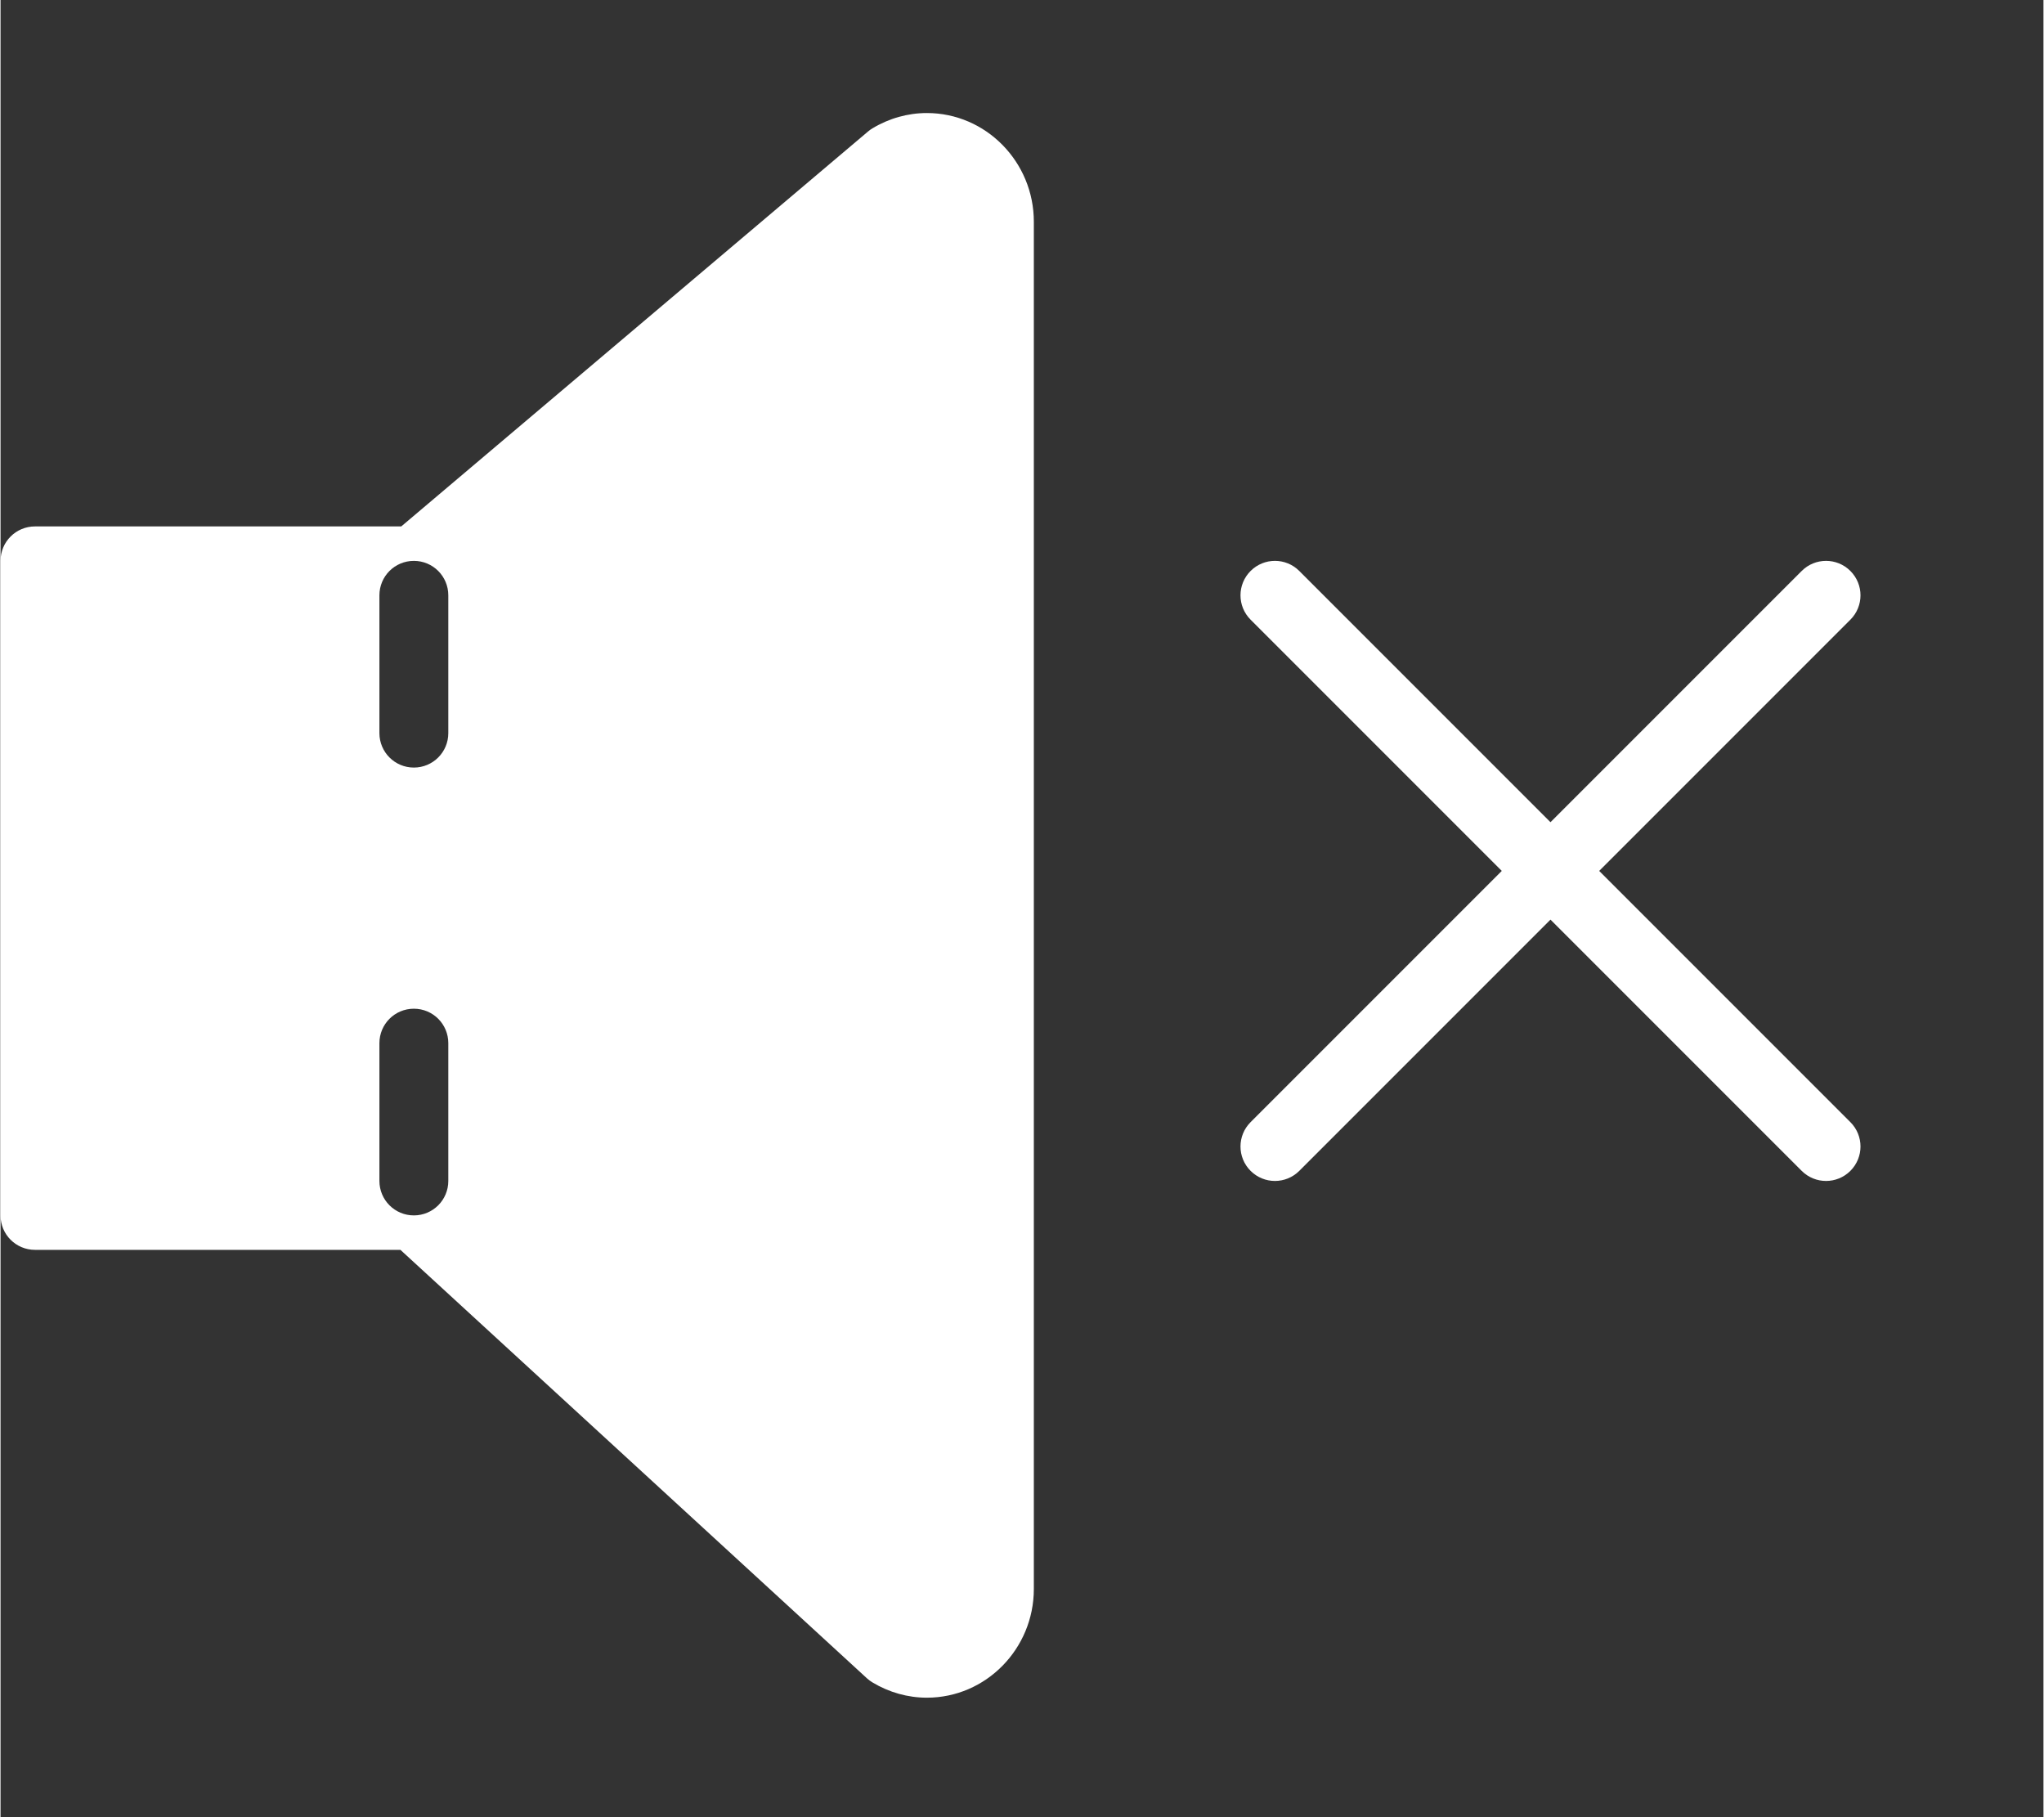 <svg xmlns="http://www.w3.org/2000/svg" xmlns:svg="http://www.w3.org/2000/svg" id="Capa_1" width="18" height="16" x="0" y="0" version="1.1" viewBox="0 0 1.898 1.688" xml:space="preserve"><rect x="0" y="0" width="1.898" height="1.688" fill="#333333" stroke="none"/><g id="g6" fill="#fff" transform="matrix(0.032,0,0,0.032,0,-0.023)"><path id="path2" fill="#fff" d="m 46.414,26 7.293,-7.293 c 0.391,-0.391 0.391,-1.023 0,-1.414 -0.391,-0.391 -1.023,-0.391 -1.414,0 L 45,24.586 37.707,17.293 c -0.391,-0.391 -1.023,-0.391 -1.414,0 -0.391,0.391 -0.391,1.023 0,1.414 L 43.586,26 36.293,33.293 c -0.391,0.391 -0.391,1.023 0,1.414 C 36.488,34.902 36.744,35 37,35 c 0.256,0 0.512,-0.098 0.707,-0.293 L 45,27.414 52.293,34.707 C 52.488,34.902 52.744,35 53,35 c 0.256,0 0.512,-0.098 0.707,-0.293 0.391,-0.391 0.391,-1.023 0,-1.414 z"/><path id="path4" fill="#fff" d="m 26.894,4 c -0.551,0 -1.097,0.153 -1.579,0.444 -0.046,0.027 -0.09,0.059 -0.13,0.093 L 11.634,16 H 1 c -0.553,0 -1,0.447 -1,1 v 19 c 0,0.553 0.447,1 1,1 h 10.61 l 13.543,12.436 c 0.05,0.046 0.104,0.086 0.161,0.12 C 25.797,49.847 26.343,50 26.894,50 28.606,50 30,48.584 30,46.844 V 7.156 C 30,5.416 28.606,4 26.894,4 Z M 13,35 c 0,0.553 -0.447,1 -1,1 -0.553,0 -1,-0.447 -1,-1 v -4 c 0,-0.553 0.447,-1 1,-1 0.553,0 1,0.447 1,1 z m 0,-13 c 0,0.553 -0.447,1 -1,1 -0.553,0 -1,-0.447 -1,-1 v -4 c 0,-0.553 0.447,-1 1,-1 0.553,0 1,0.447 1,1 z"/></g></svg>